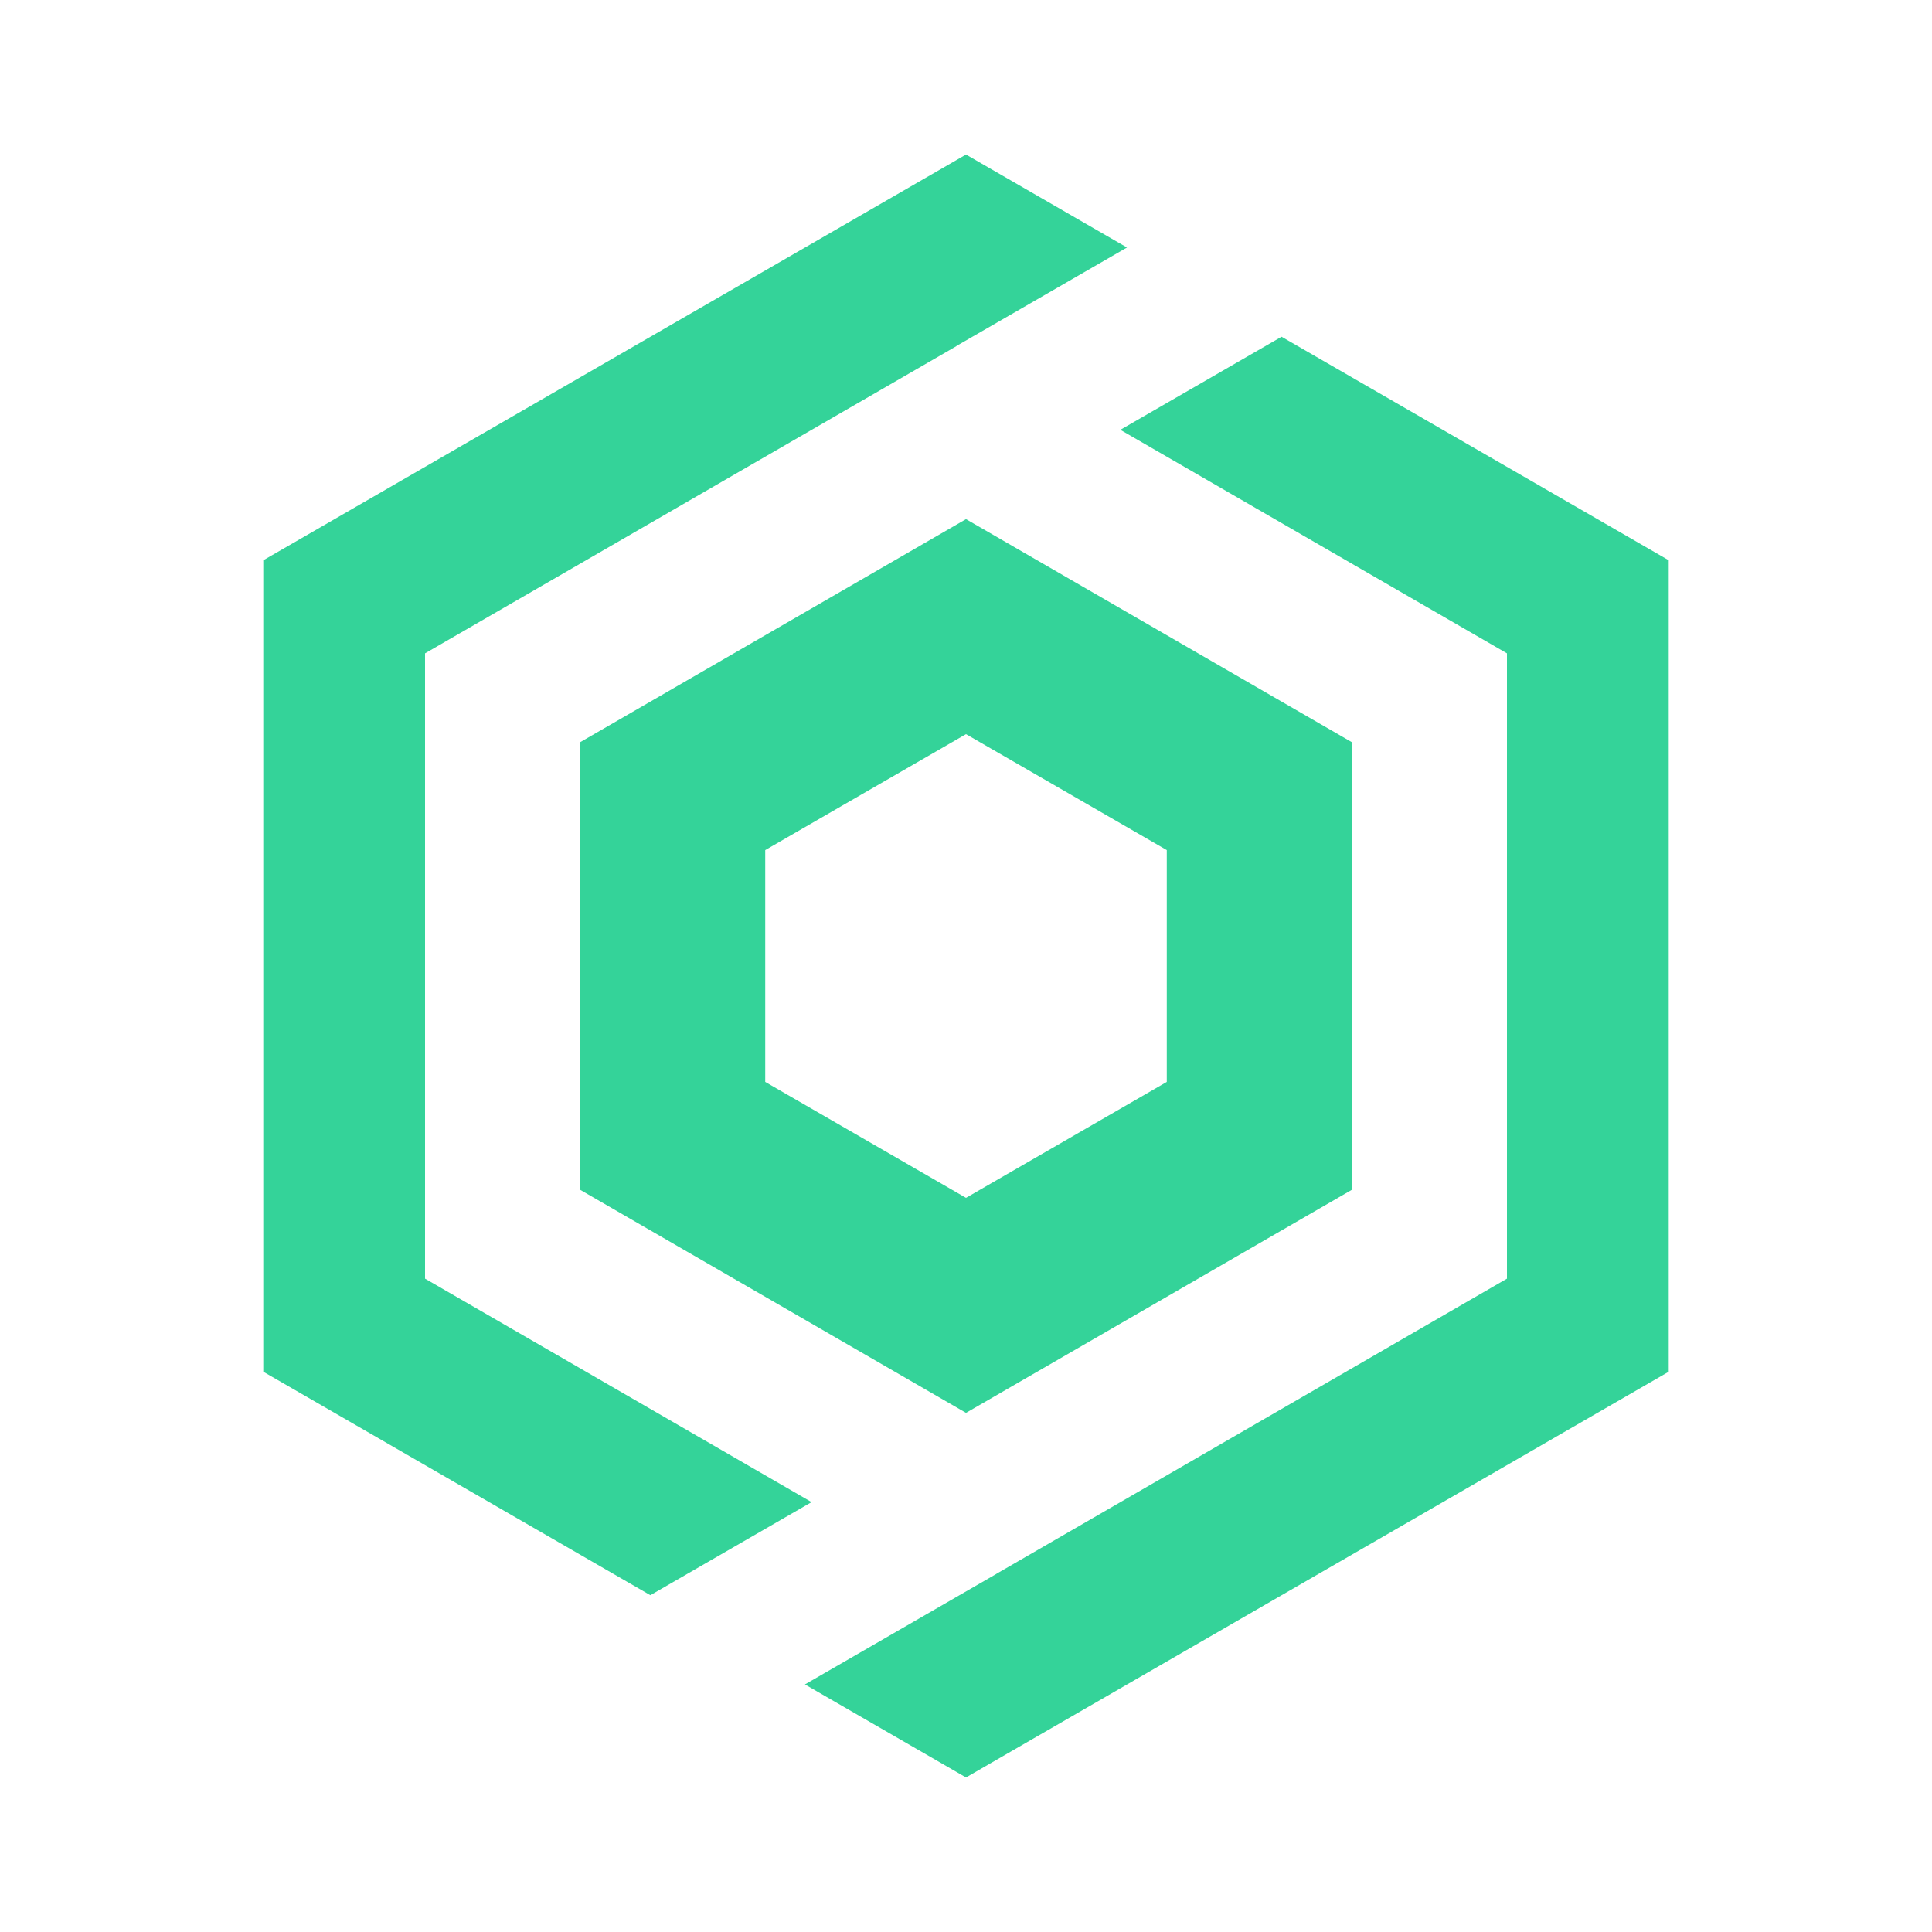 <svg width="400" height="400" viewBox="0 0 400 400" fill="none" xmlns="http://www.w3.org/2000/svg">
<path fill-rule="evenodd" clip-rule="evenodd" d="M233.332 51.244L200 32L54.508 116V284L134.648 330.269L168.028 310.997L95.992 269.352L88 264.731V255.5V144.5V135.269L95.992 130.648L191.992 75.148L198.014 71.667L198 71.644L233.332 51.244ZM265.332 69.72L231.953 88.991L304.008 130.648L312 135.269V144.5V200V255.5V264.731L304.008 269.352L208.008 324.852L206.286 325.847L206.292 325.856L166.648 348.744L200 368L345.492 284V116L265.332 69.72ZM120 153.731V246.269L200 292.519L280 246.269V200V153.731L200 107.481L120 153.731ZM200 152L241.569 176V224L200 248L158.431 224V176L200 152Z" fill="#34D399"/>
</svg>
